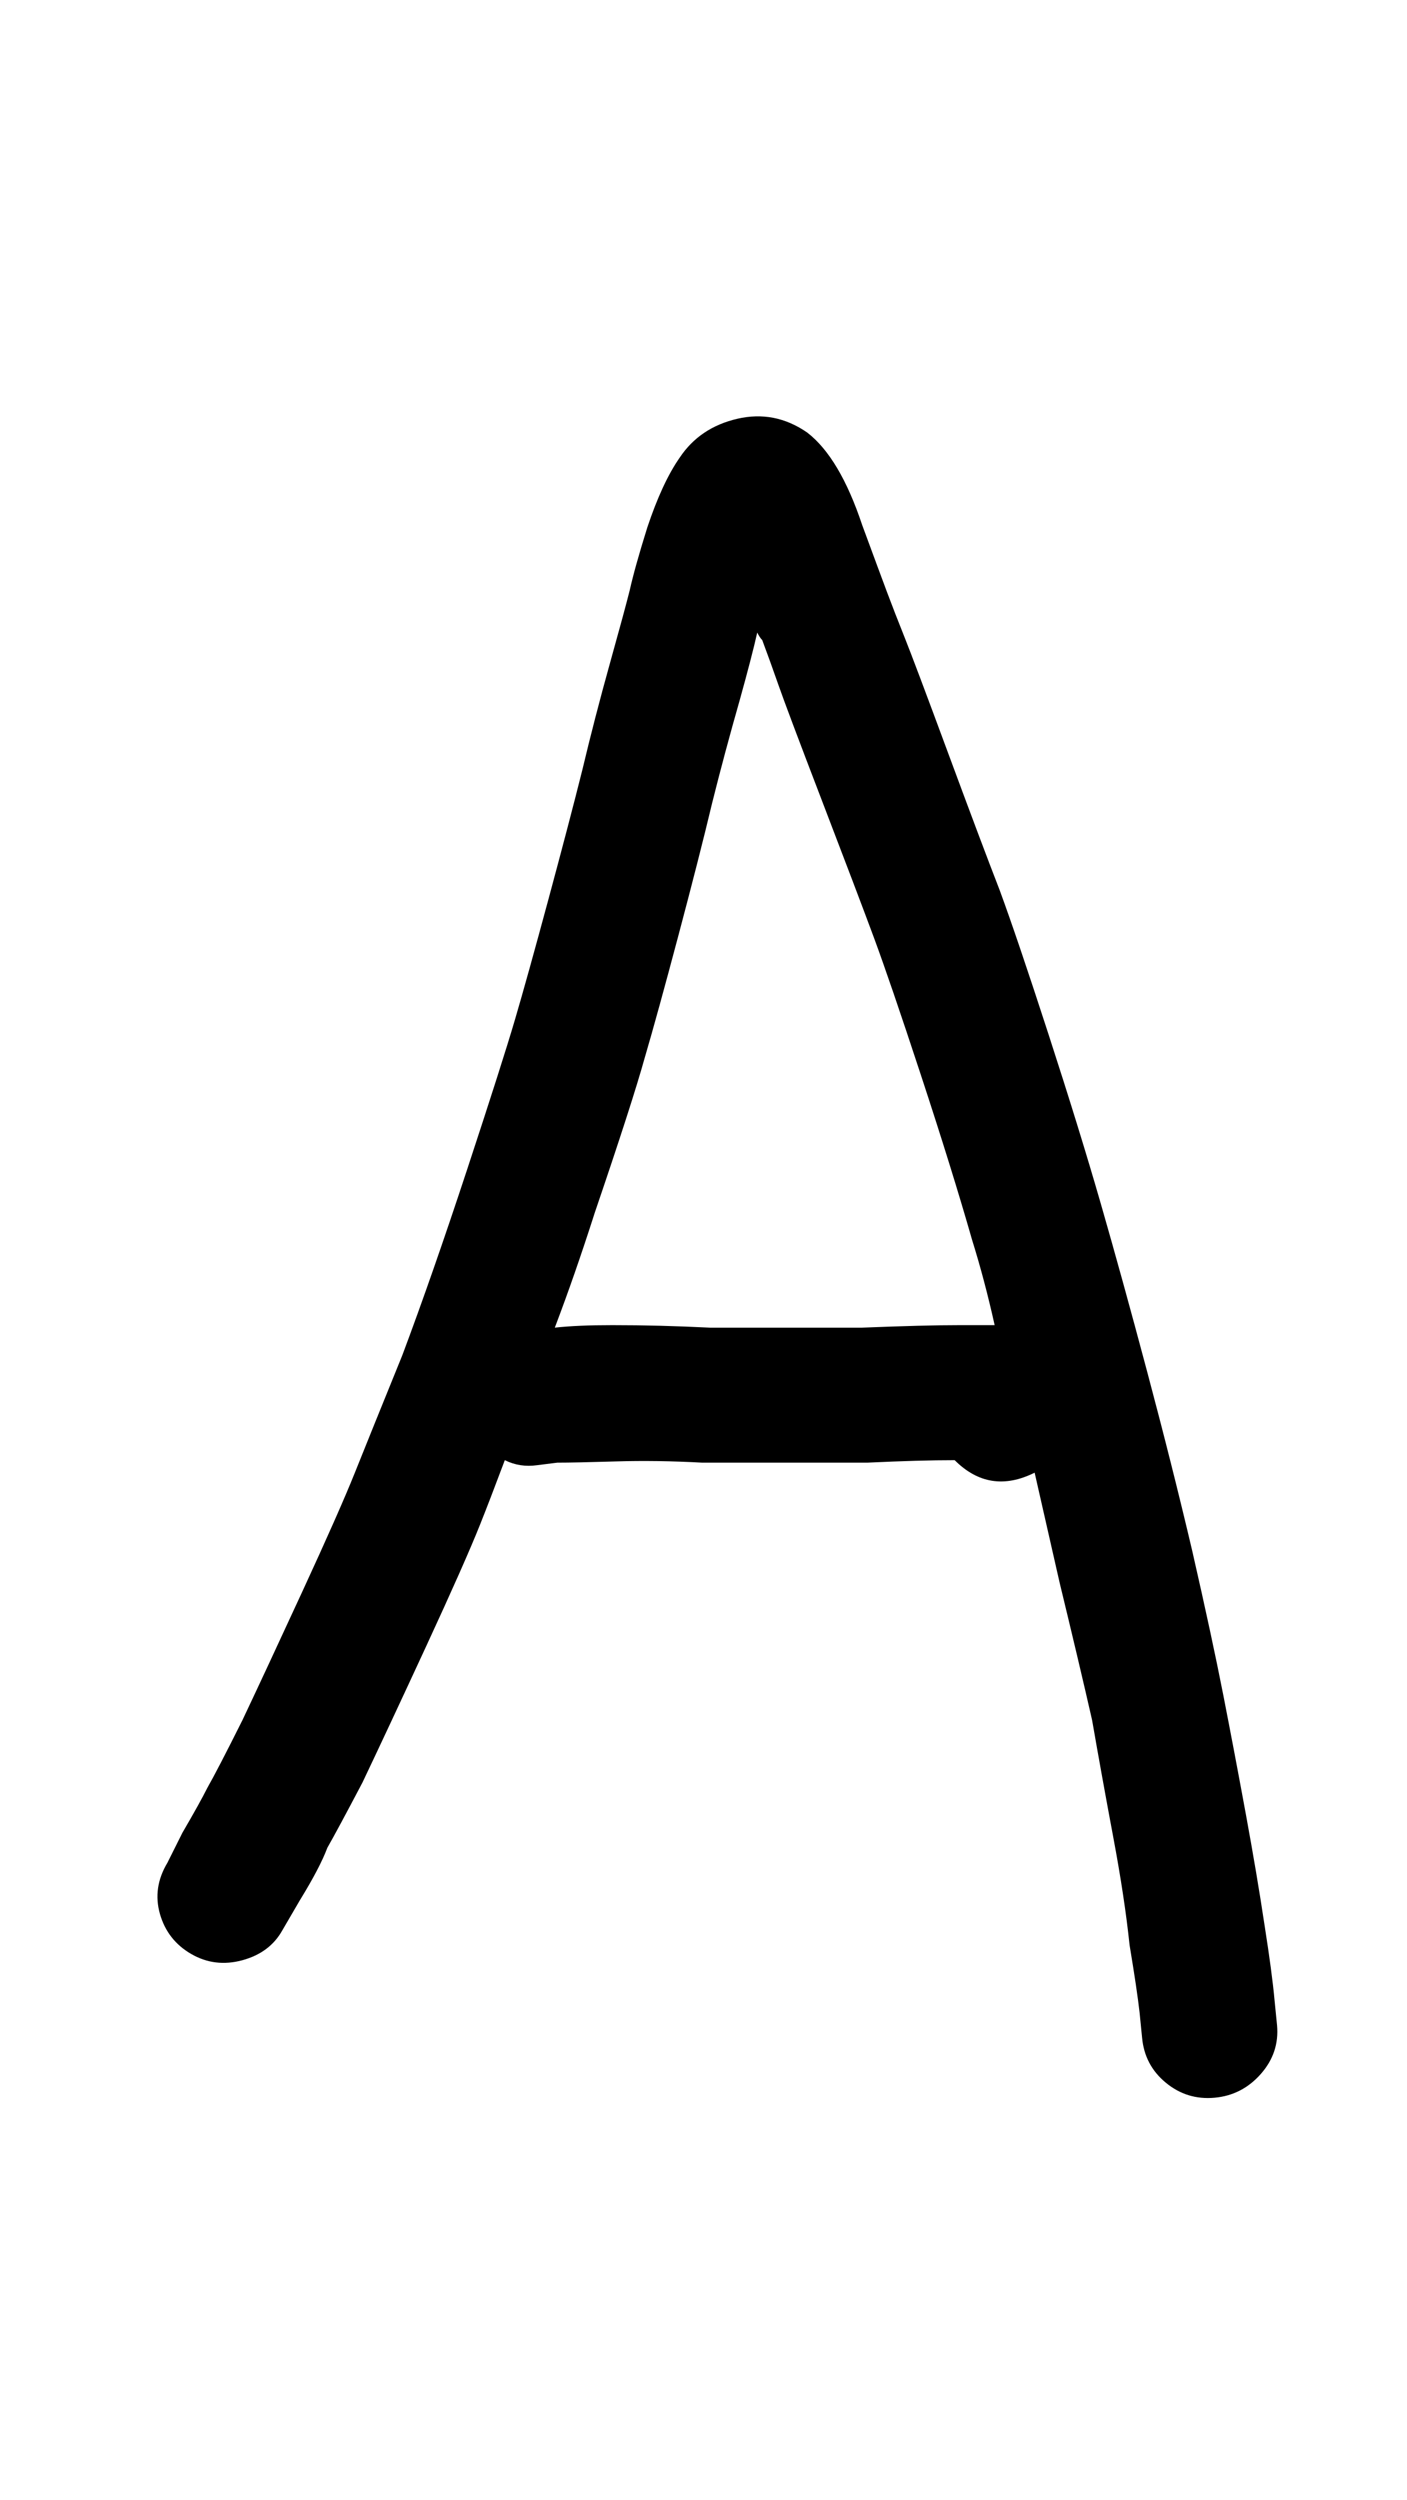 <?xml version="1.0" standalone="no"?>
<!DOCTYPE svg PUBLIC "-//W3C//DTD SVG 1.1//EN" "http://www.w3.org/Graphics/SVG/1.1/DTD/svg11.dtd" >
<svg xmlns="http://www.w3.org/2000/svg" xmlns:xlink="http://www.w3.org/1999/xlink" version="1.1" viewBox="-10 0 563 1000">
   <path fill="currentColor"
d="M372 584q-14 0 -35 1h-35h-31q-18 -1 -34.5 -0.5t-23.5 0.5l-8 1q-7 1 -13 -2q-6 16 -10 26q-6 15 -21.5 48.5t-25.5 54.5q-10 19 -14 26q-3 8 -11 21l-7 12q-5 9 -16 12t-20.5 -2.5t-12.5 -16t3 -20.5l6 -12q7 -12 10 -18q4 -7 14 -27q9 -19 24 -51.5t21 -47.5t19 -47
q12 -32 26 -74.5t19 -59.5t13.5 -48.5t13.5 -51.5q5 -21 11 -42.5t8 -29.5q2 -9 7 -25q6 -18 13 -28q8 -12 23 -15.5t28 5.5q13 10 22 37q7 19 10 27t7 18t17.5 46.5t20.5 54.5q7 19 19.5 57.5t21 68t18.5 67t18 71.5q8 35 12.5 58t9 47.5t7.5 44.5q3 19 4 30l1 10
q1 11 -6.5 19.5t-18.5 9.5t-19.5 -6t-9.5 -18l-1 -10q-1 -9 -4 -27q-2 -19 -6.5 -43t-8.5 -47q-5 -22 -13 -55l-10 -44q-18 9 -32 -5zM212 531q9 -1 23 -1q19 0 39 1h27h34q25 -1 39 -1h14q-4 -18 -9 -34q-8 -28 -20.5 -66t-19 -55.5t-20.5 -54t-17.5 -46.5t-6.5 -18
q-1 -1 -2 -3q-2 9 -7 27q-6 21 -11 41q-5 21 -13.5 53t-13.5 49q-5 18 -20 62q-8 25 -16 46z" />
</svg>

